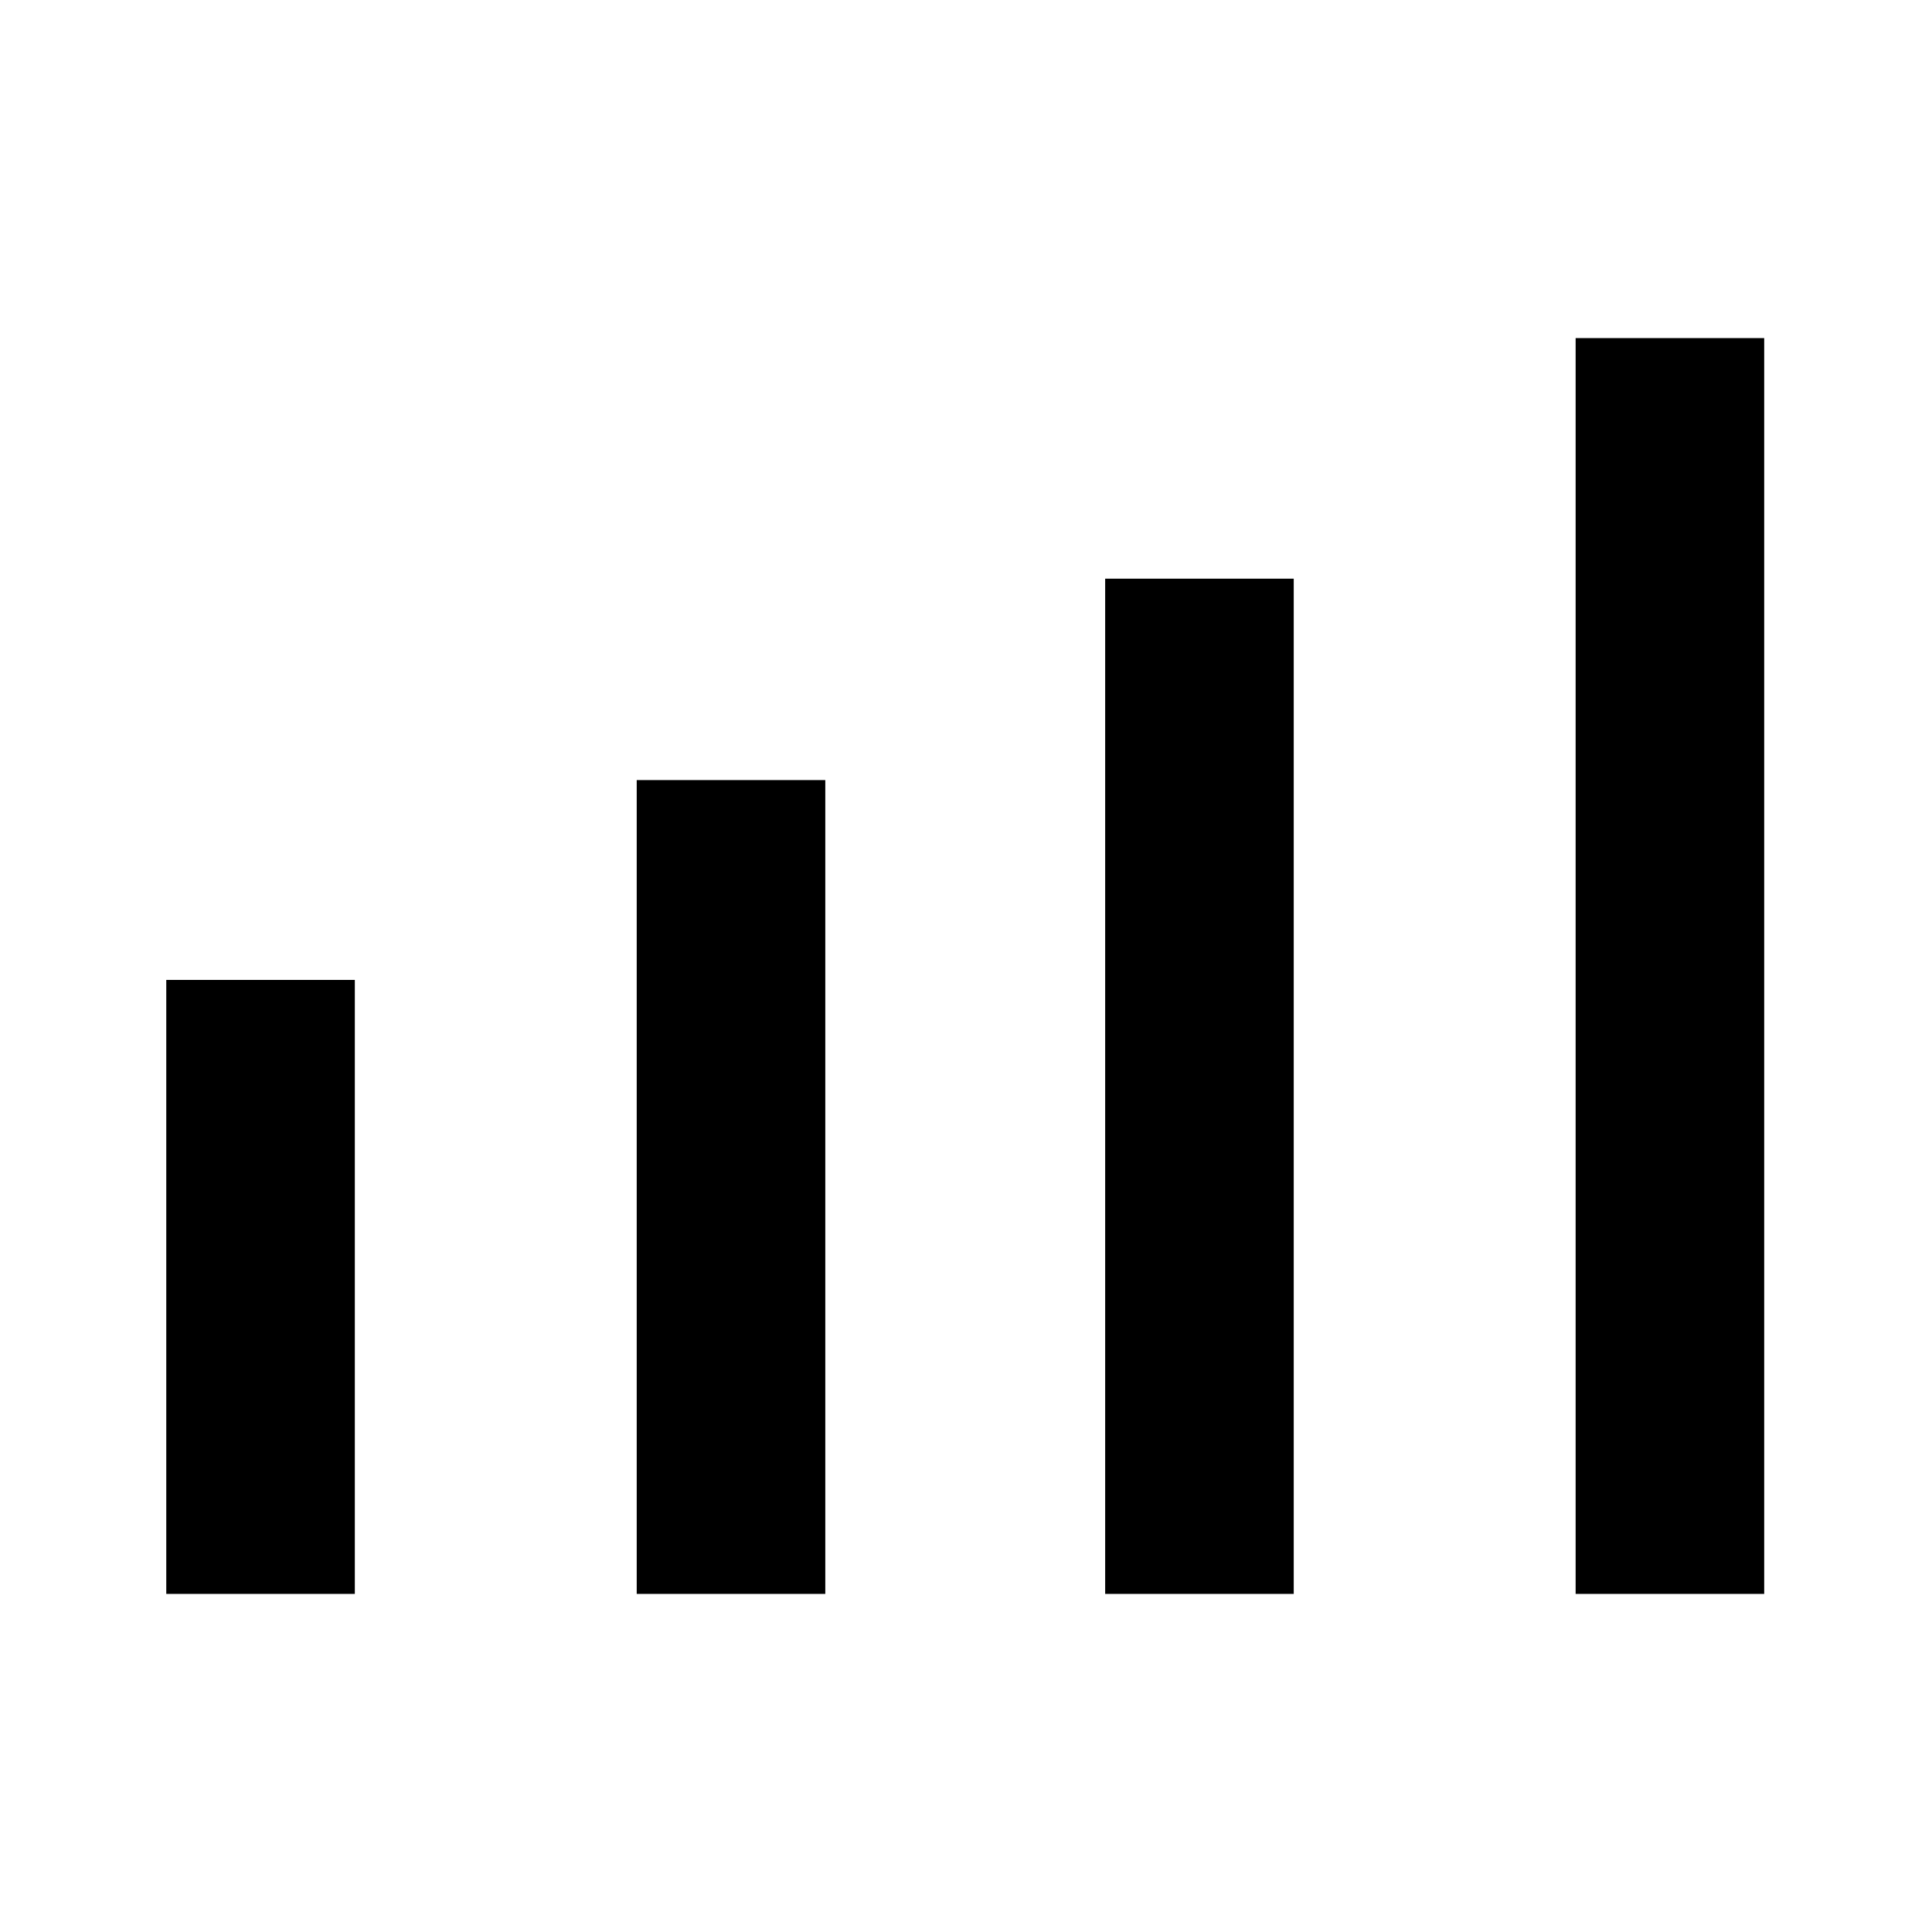 <svg xmlns="http://www.w3.org/2000/svg" height="24" viewBox="0 -960 960 960" width="24"><path d="M82.62-168v-305.08h93.69V-168H82.62Zm233.76 0v-404.38h93.7V-168h-93.7Zm232.77 0v-504.46h93.7V-168h-93.7Zm233.77 0v-624h93.7v624h-93.7Z"/></svg>